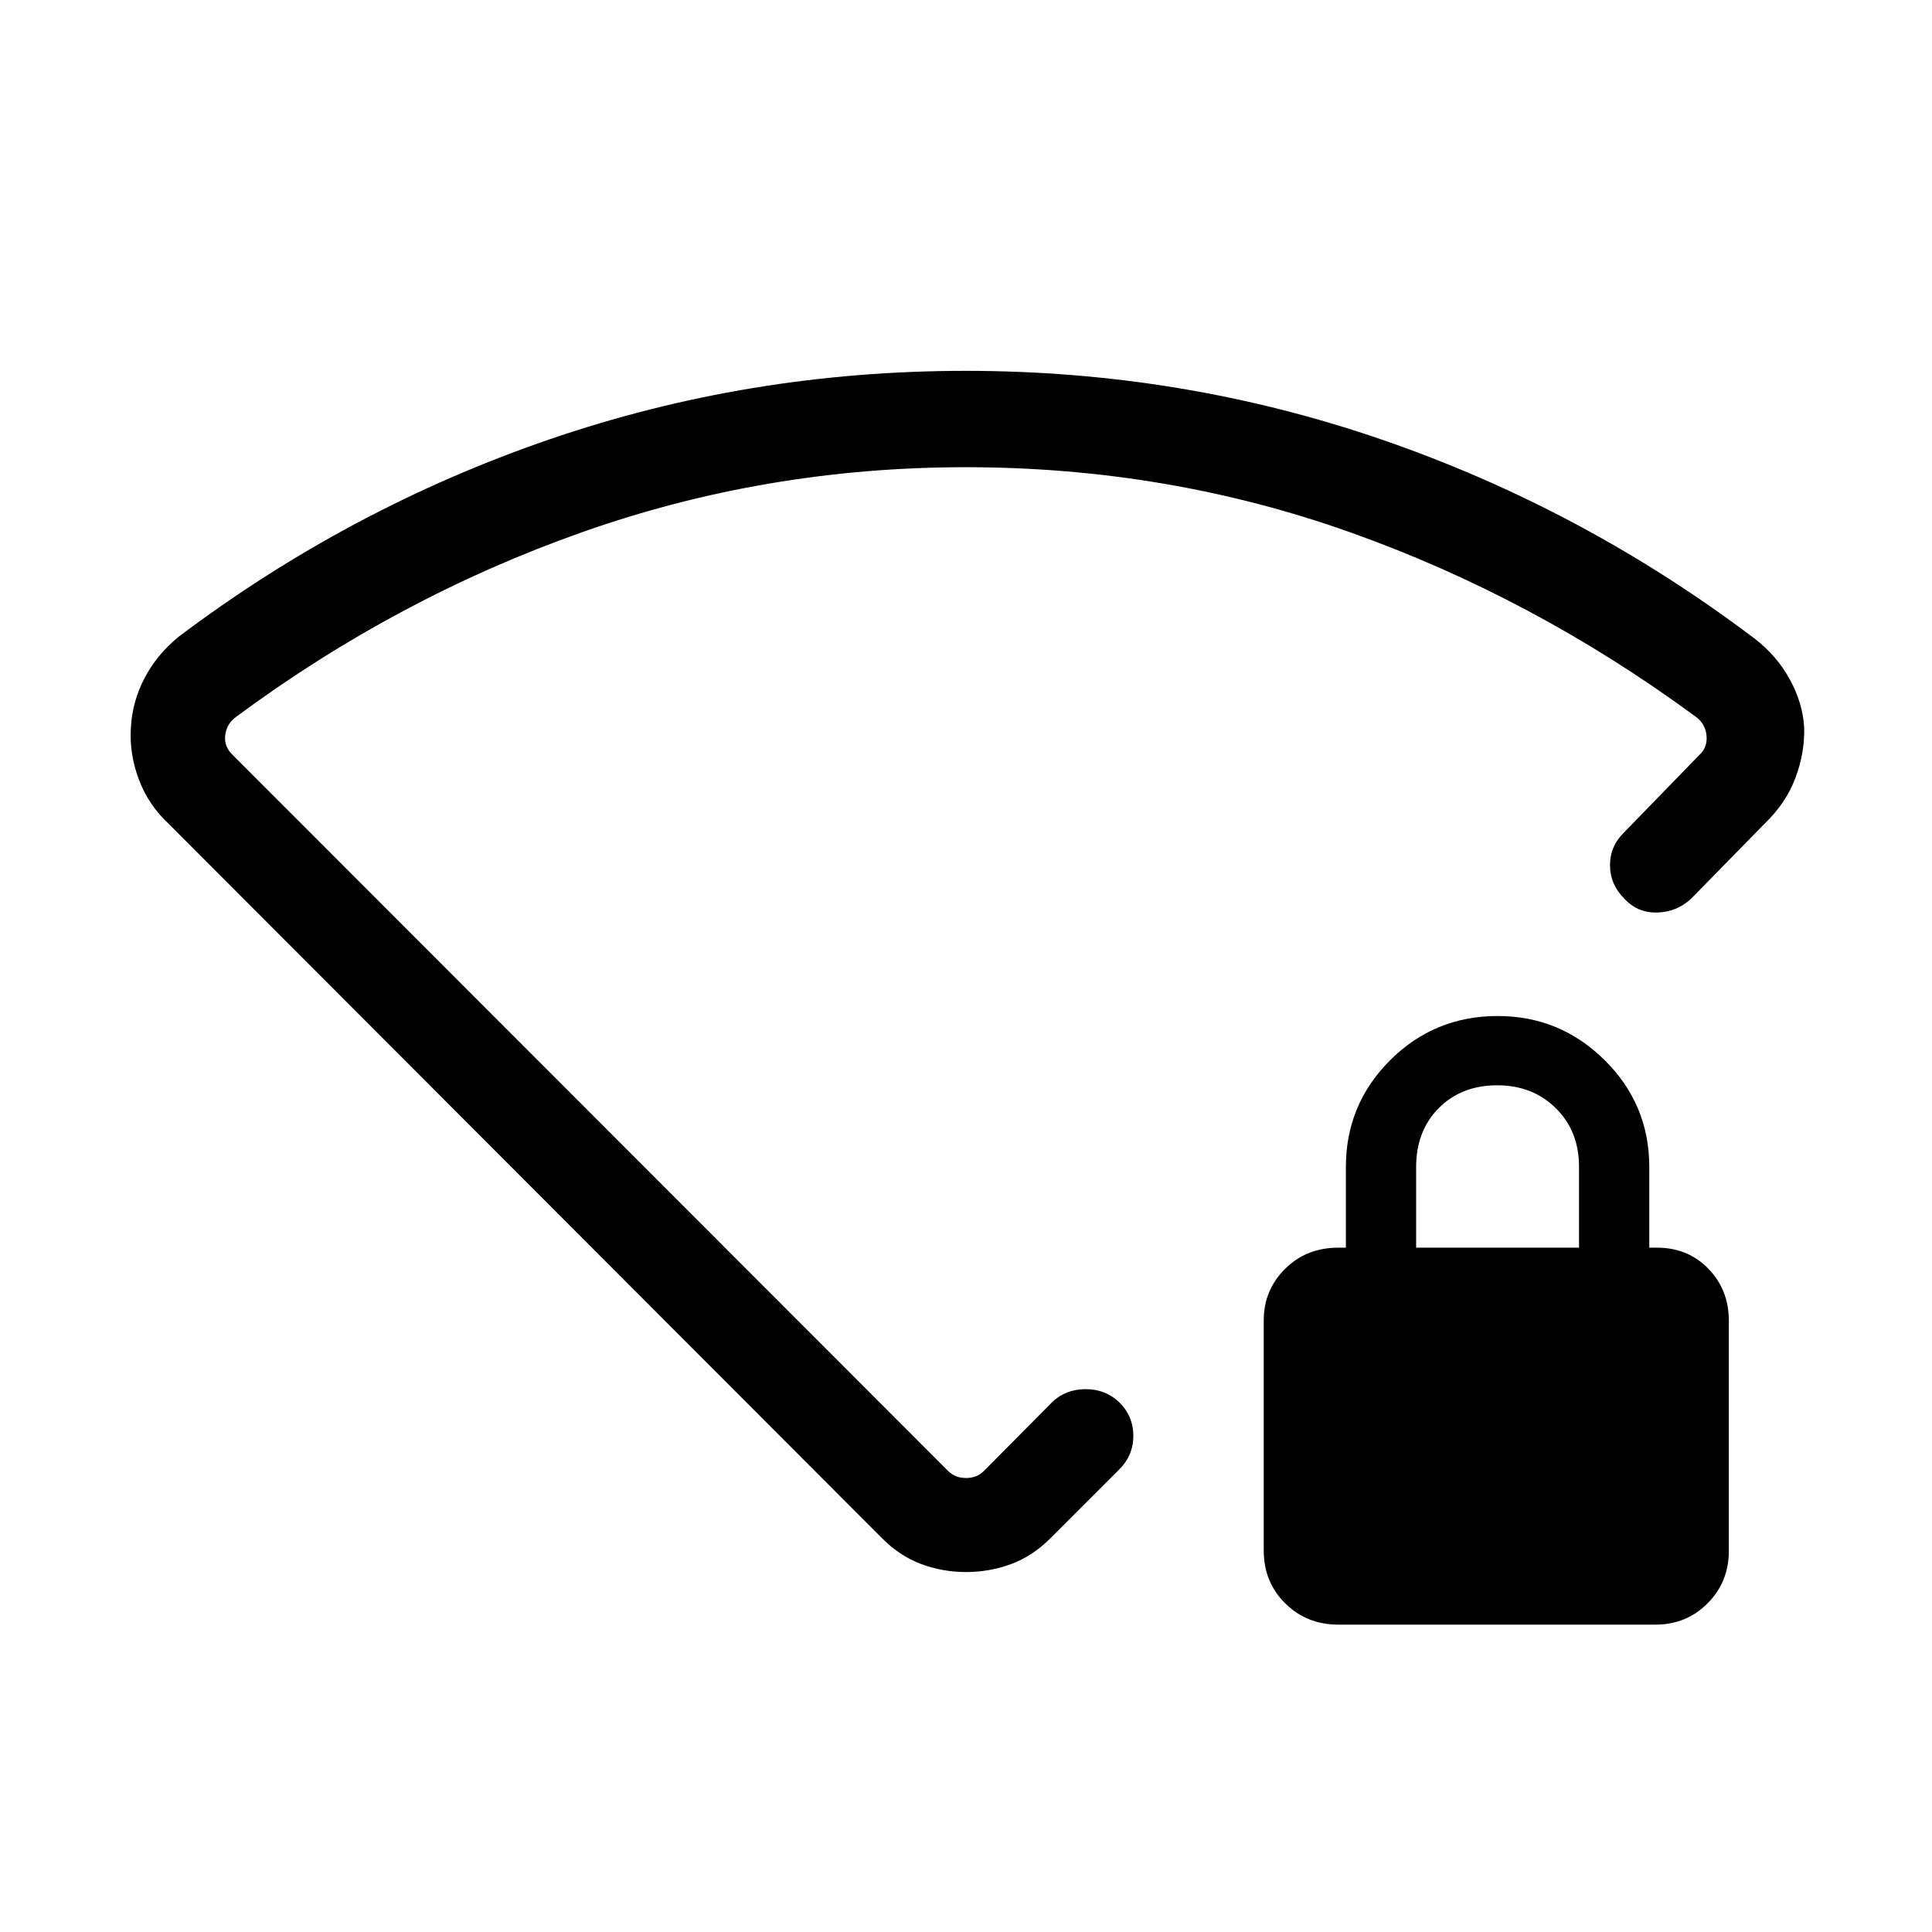 <svg xmlns="http://www.w3.org/2000/svg" height="40" viewBox="0 -960 960 960" width="40"><path d="M664.98-152.73q-15.68 0-26.36-10.57-10.68-10.56-10.68-26.28v-114.24q0-15.18 10.62-25.71 10.63-10.52 26.44-10.52h3.76v-40.07q0-31.12 22.01-53.08 22.02-21.95 53.45-21.95 30.97 0 53.14 21.95 22.16 21.96 22.16 53.08v40.07h3.76q15.41 0 25.59 10.47t10.18 25.86v114.26q0 15.51-10.53 26.12-10.52 10.61-25.99 10.61H664.98Zm38.69-187.32h80.94v-40.17q0-17.72-11.52-29.11-11.53-11.39-29.12-11.39-17.78 0-29.04 11.32-11.26 11.32-11.26 29.28v40.07ZM479.85-775.73q107.8 0 207.31 34.36 99.52 34.36 184.46 98.5 11.13 8.49 17.62 20.26 6.49 11.77 7.24 23.92.38 12.6-4.33 25.19-4.71 12.58-15.24 22.68l-36.51 37.29q-7.02 6.64-16.86 6.95-9.83.31-16.46-6.93-7.08-7.09-7.08-16.58 0-9.49 7.02-16.32l37.29-38.38q4.23-3.79 3.65-9.75-.58-5.96-5.58-9.49-80.37-59.06-171.39-91.44-91.03-32.38-191.16-32.38-99.32 0-190.82 32.38t-171.39 91.44q-5 3.53-5.71 9.27-.7 5.73 3.78 9.97l355.46 355.74q3.46 3.46 8.85 3.46t8.85-3.46l34.06-34.32q6.53-6.27 16.35-6.37 9.82-.09 16.83 6.45 7.06 7 7.06 16.73 0 9.72-6.98 16.71l-34.02 34.02q-9.11 9.11-19.82 13.04-10.7 3.93-22.31 3.93t-22.33-3.99q-10.73-4-19.64-13.05l-354-354.51q-10.33-9.57-15.1-22.4-4.78-12.84-3.91-25.75.71-12.77 6.71-24.36 5.99-11.59 16.84-20.56 84.83-63.94 184.15-98.1 99.31-34.15 207.11-34.15Zm.15 299.78Z"/></svg>